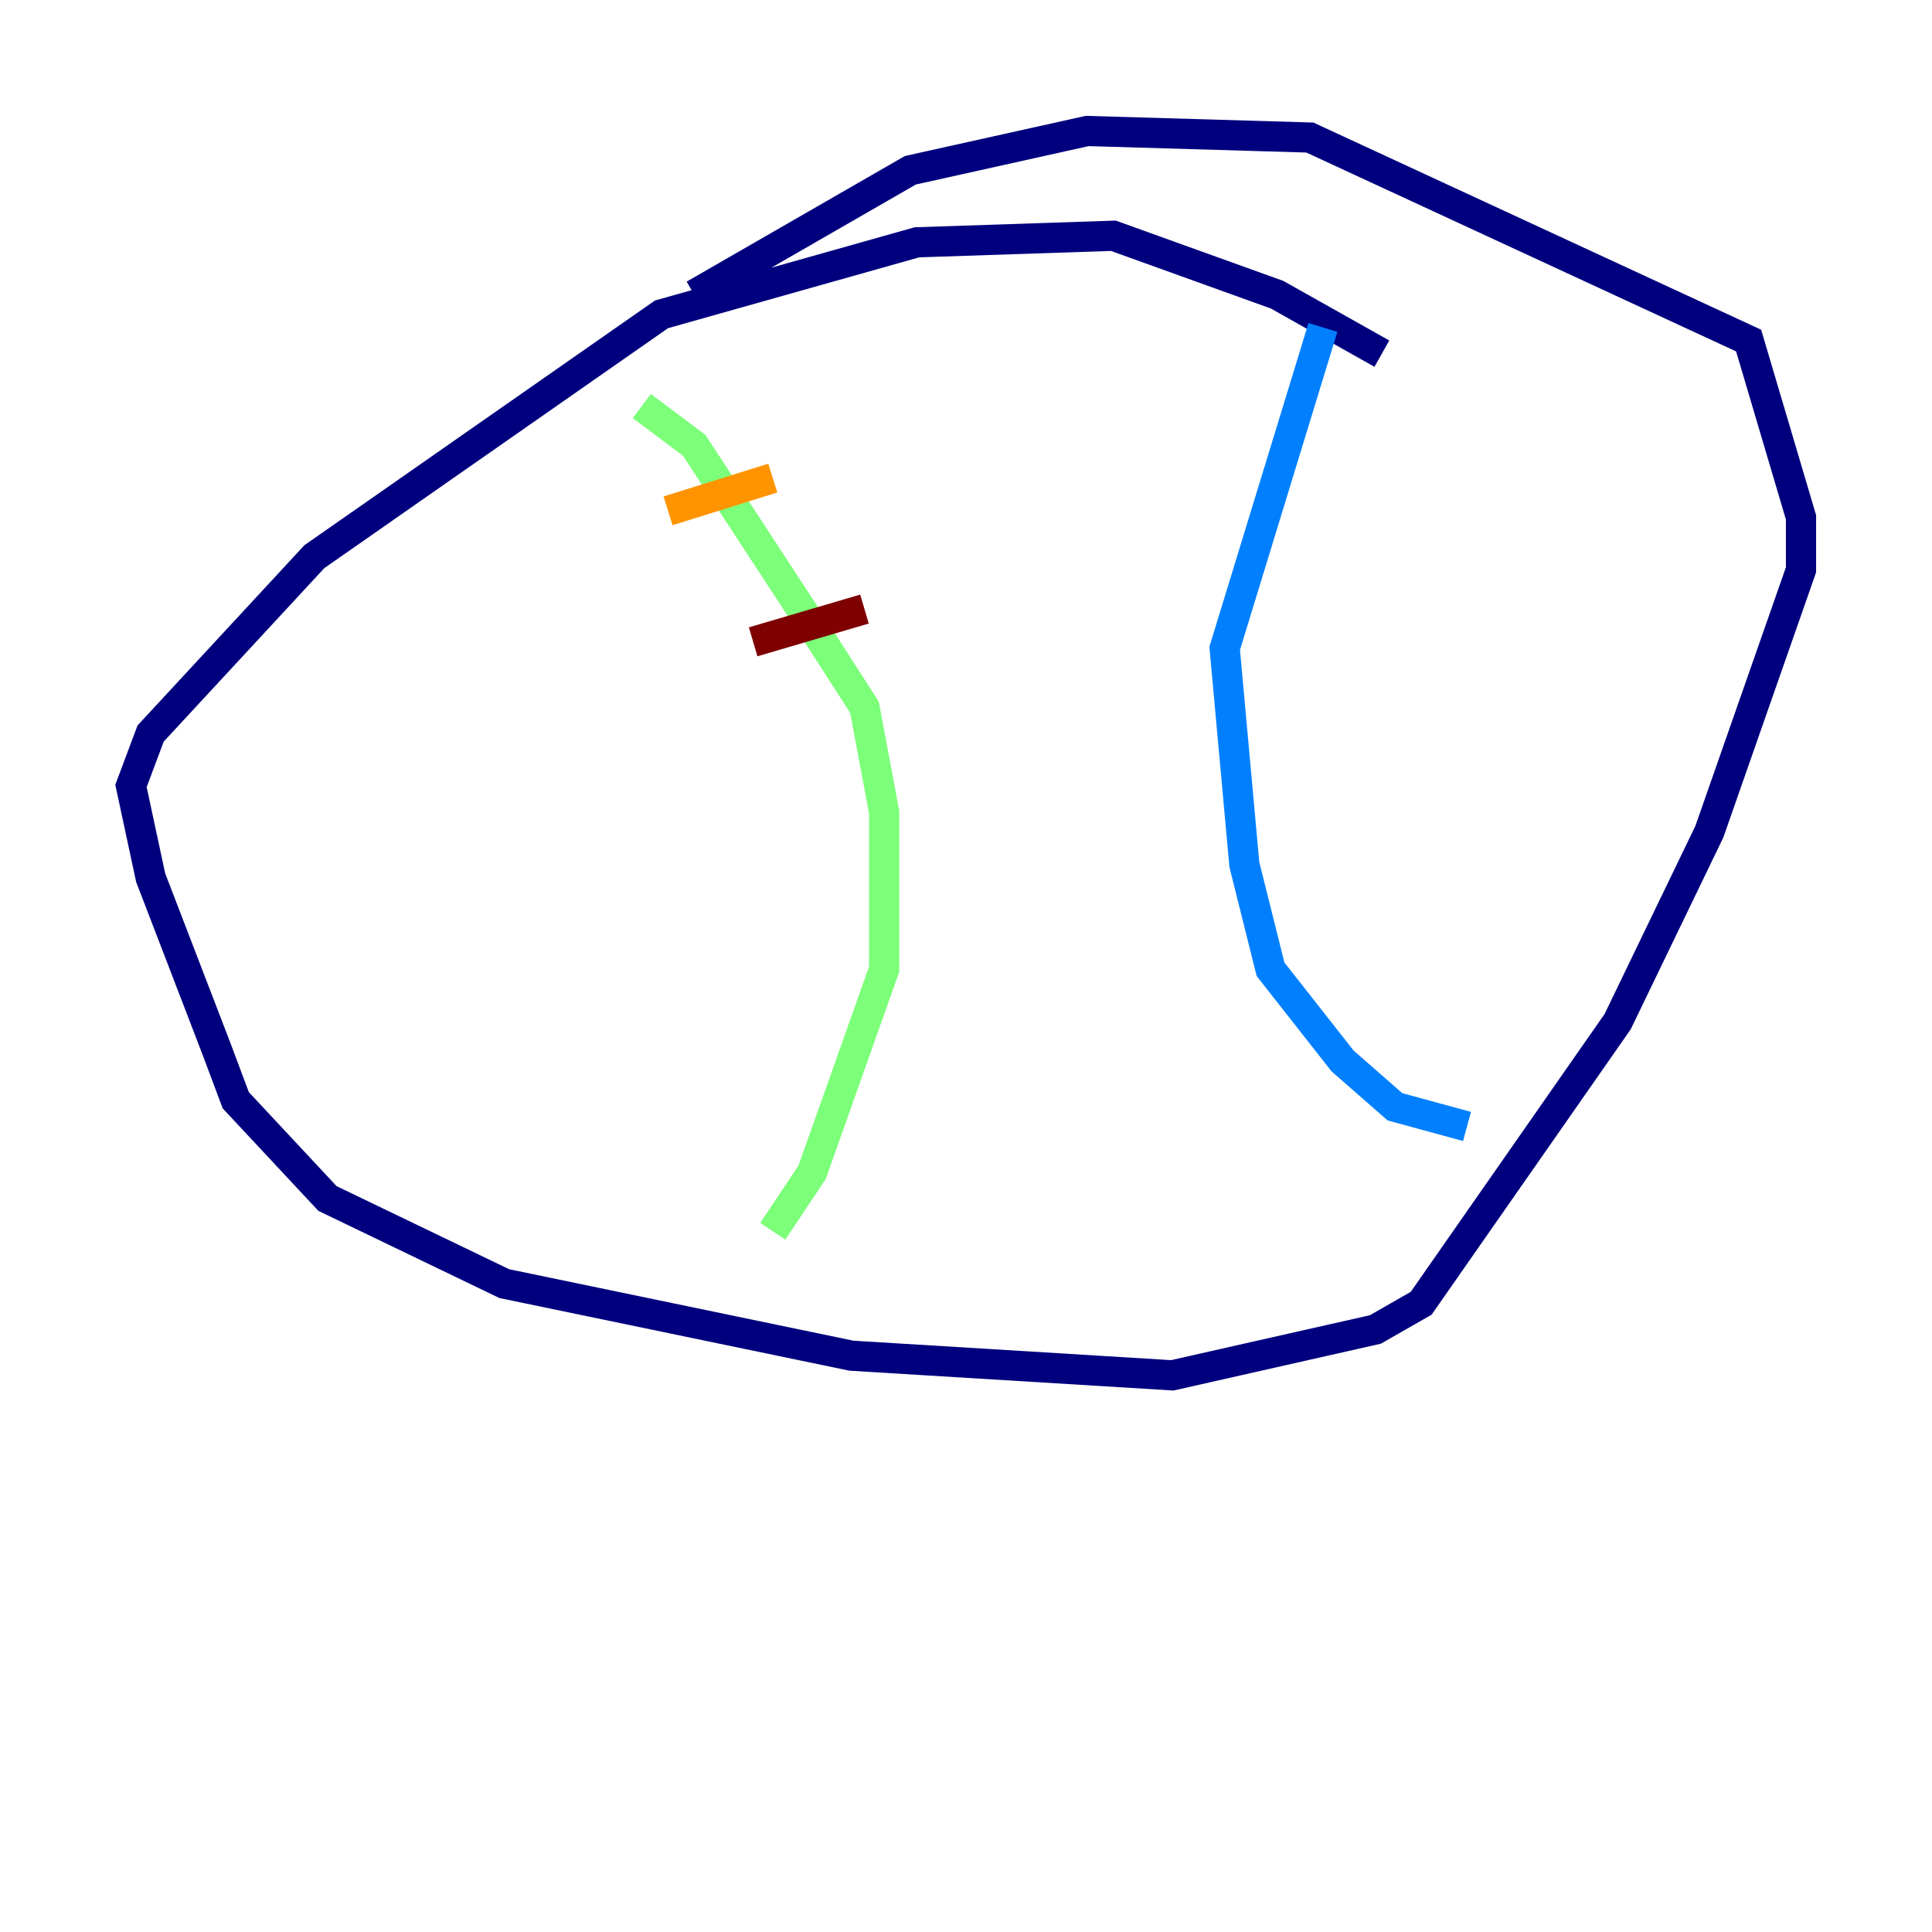 <?xml version="1.0" encoding="utf-8" ?>
<svg baseProfile="tiny" height="128" version="1.2" viewBox="0,0,128,128" width="128" xmlns="http://www.w3.org/2000/svg" xmlns:ev="http://www.w3.org/2001/xml-events" xmlns:xlink="http://www.w3.org/1999/xlink"><defs /><polyline fill="none" points="91.552,23.43 84.61,19.525 73.763,15.62 60.746,16.054 43.824,20.827 20.827,36.881 9.98,48.597 8.678,52.068 9.98,58.142 14.319,69.424 15.62,72.895 21.695,79.403 33.41,85.044 56.407,89.817 77.668,91.119 91.119,88.081 94.156,86.346 107.173,67.688 113.248,55.105 119.322,37.749 119.322,34.278 115.851,22.563 86.78,9.112 72.027,8.678 60.312,11.281 45.993,19.525" stroke="#00007f" stroke-width="2" /><polyline fill="none" points="87.647,21.695 81.139,42.956 82.441,57.275 84.176,64.217 88.949,70.291 92.42,73.329 97.193,74.63" stroke="#0080ff" stroke-width="2" /><polyline fill="none" points="42.522,26.902 45.993,29.505 53.37,40.786 57.275,46.861 58.576,53.803 58.576,64.217 53.803,77.668 51.2,81.573" stroke="#7cff79" stroke-width="2" /><polyline fill="none" points="44.258,33.844 51.2,31.675" stroke="#ff9400" stroke-width="2" /><polyline fill="none" points="49.898,42.522 57.275,40.352" stroke="#7f0000" stroke-width="2" /></svg>